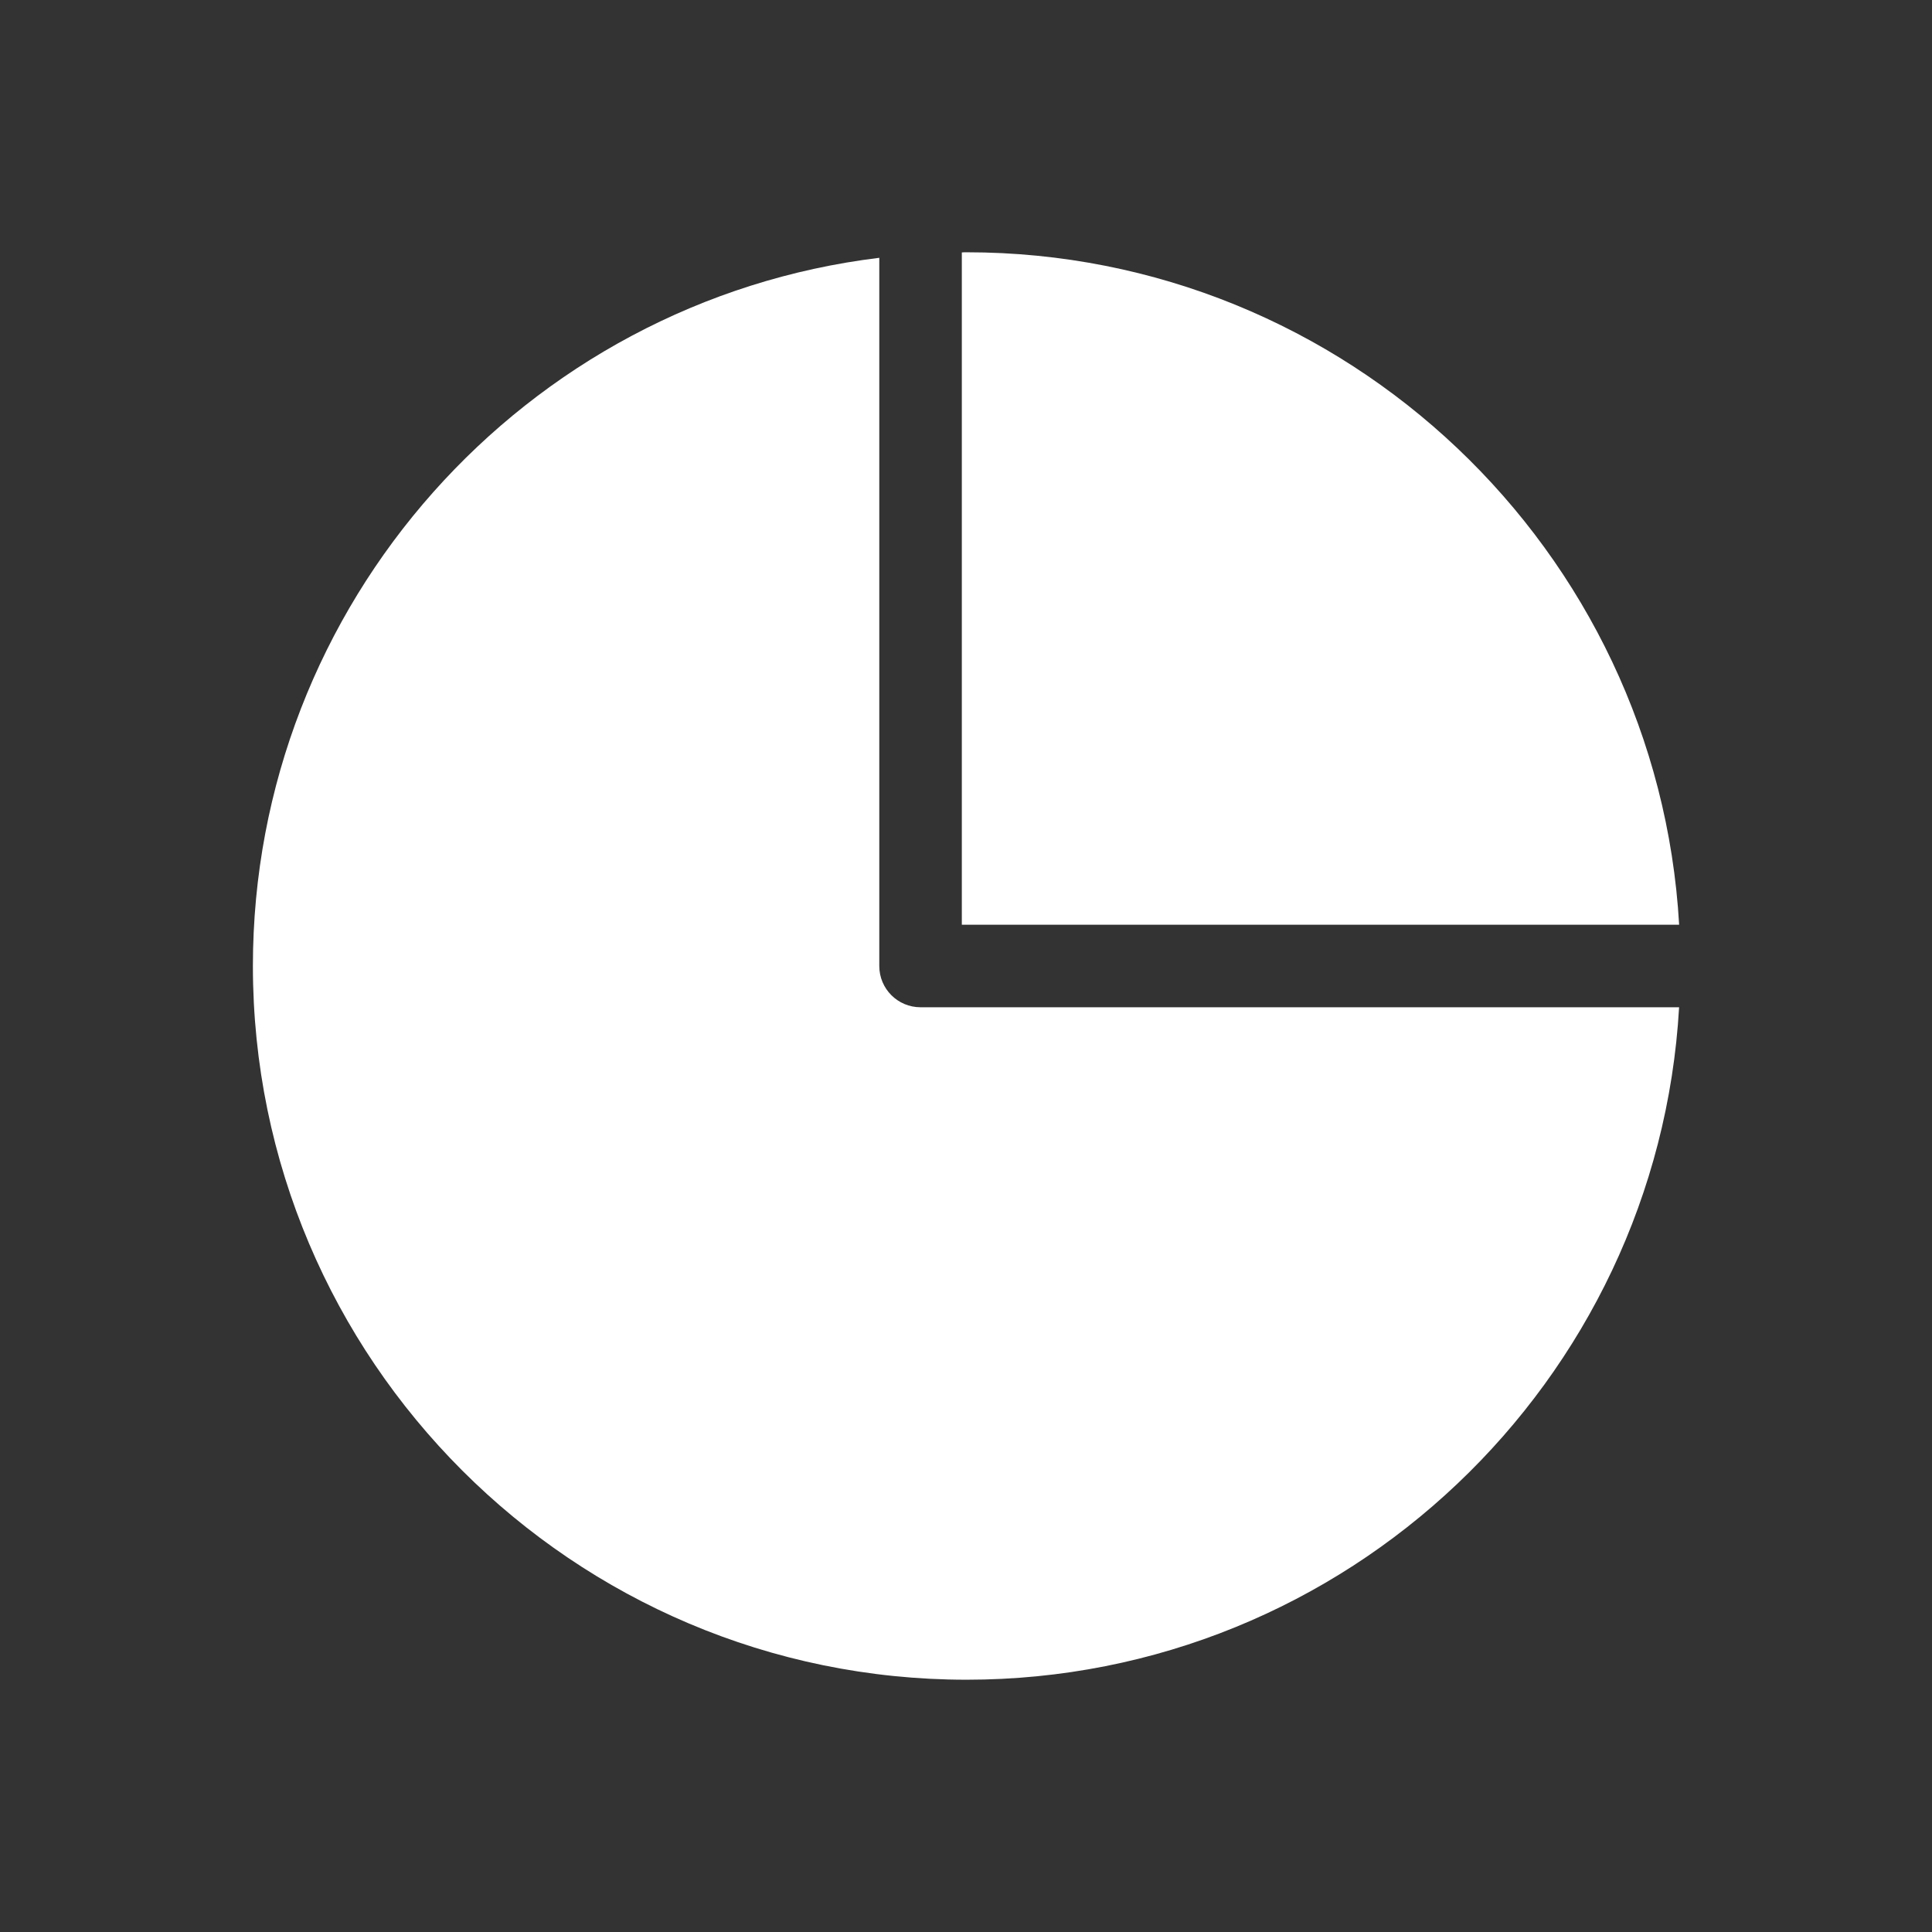 <?xml version="1.0" encoding="UTF-8"?>
<svg xmlns="http://www.w3.org/2000/svg" viewBox="0 0 50 50" stroke-width= "0">
  <rect x="0" y="0" width="50" height="50" fill="#333333" stroke="none"/>
  <path d="m43.455,26.068c-.555,9.691-8.613,17.403-18.439,17.403-10.186,0-18.471-8.285-18.471-18.471,0-9.367,7.032-17.211,16.211-18.328v18.328c0,.591.477,1.068,1.068,1.068h19.631Z" style="fill: #fff; "/>
  <path d="m43.455,23.932h-18.563V6.533c.043-.004.082-.004.125-.004,9.826,0,17.884,7.712,18.439,17.403Z" style="fill: #fff; "/>
</svg>